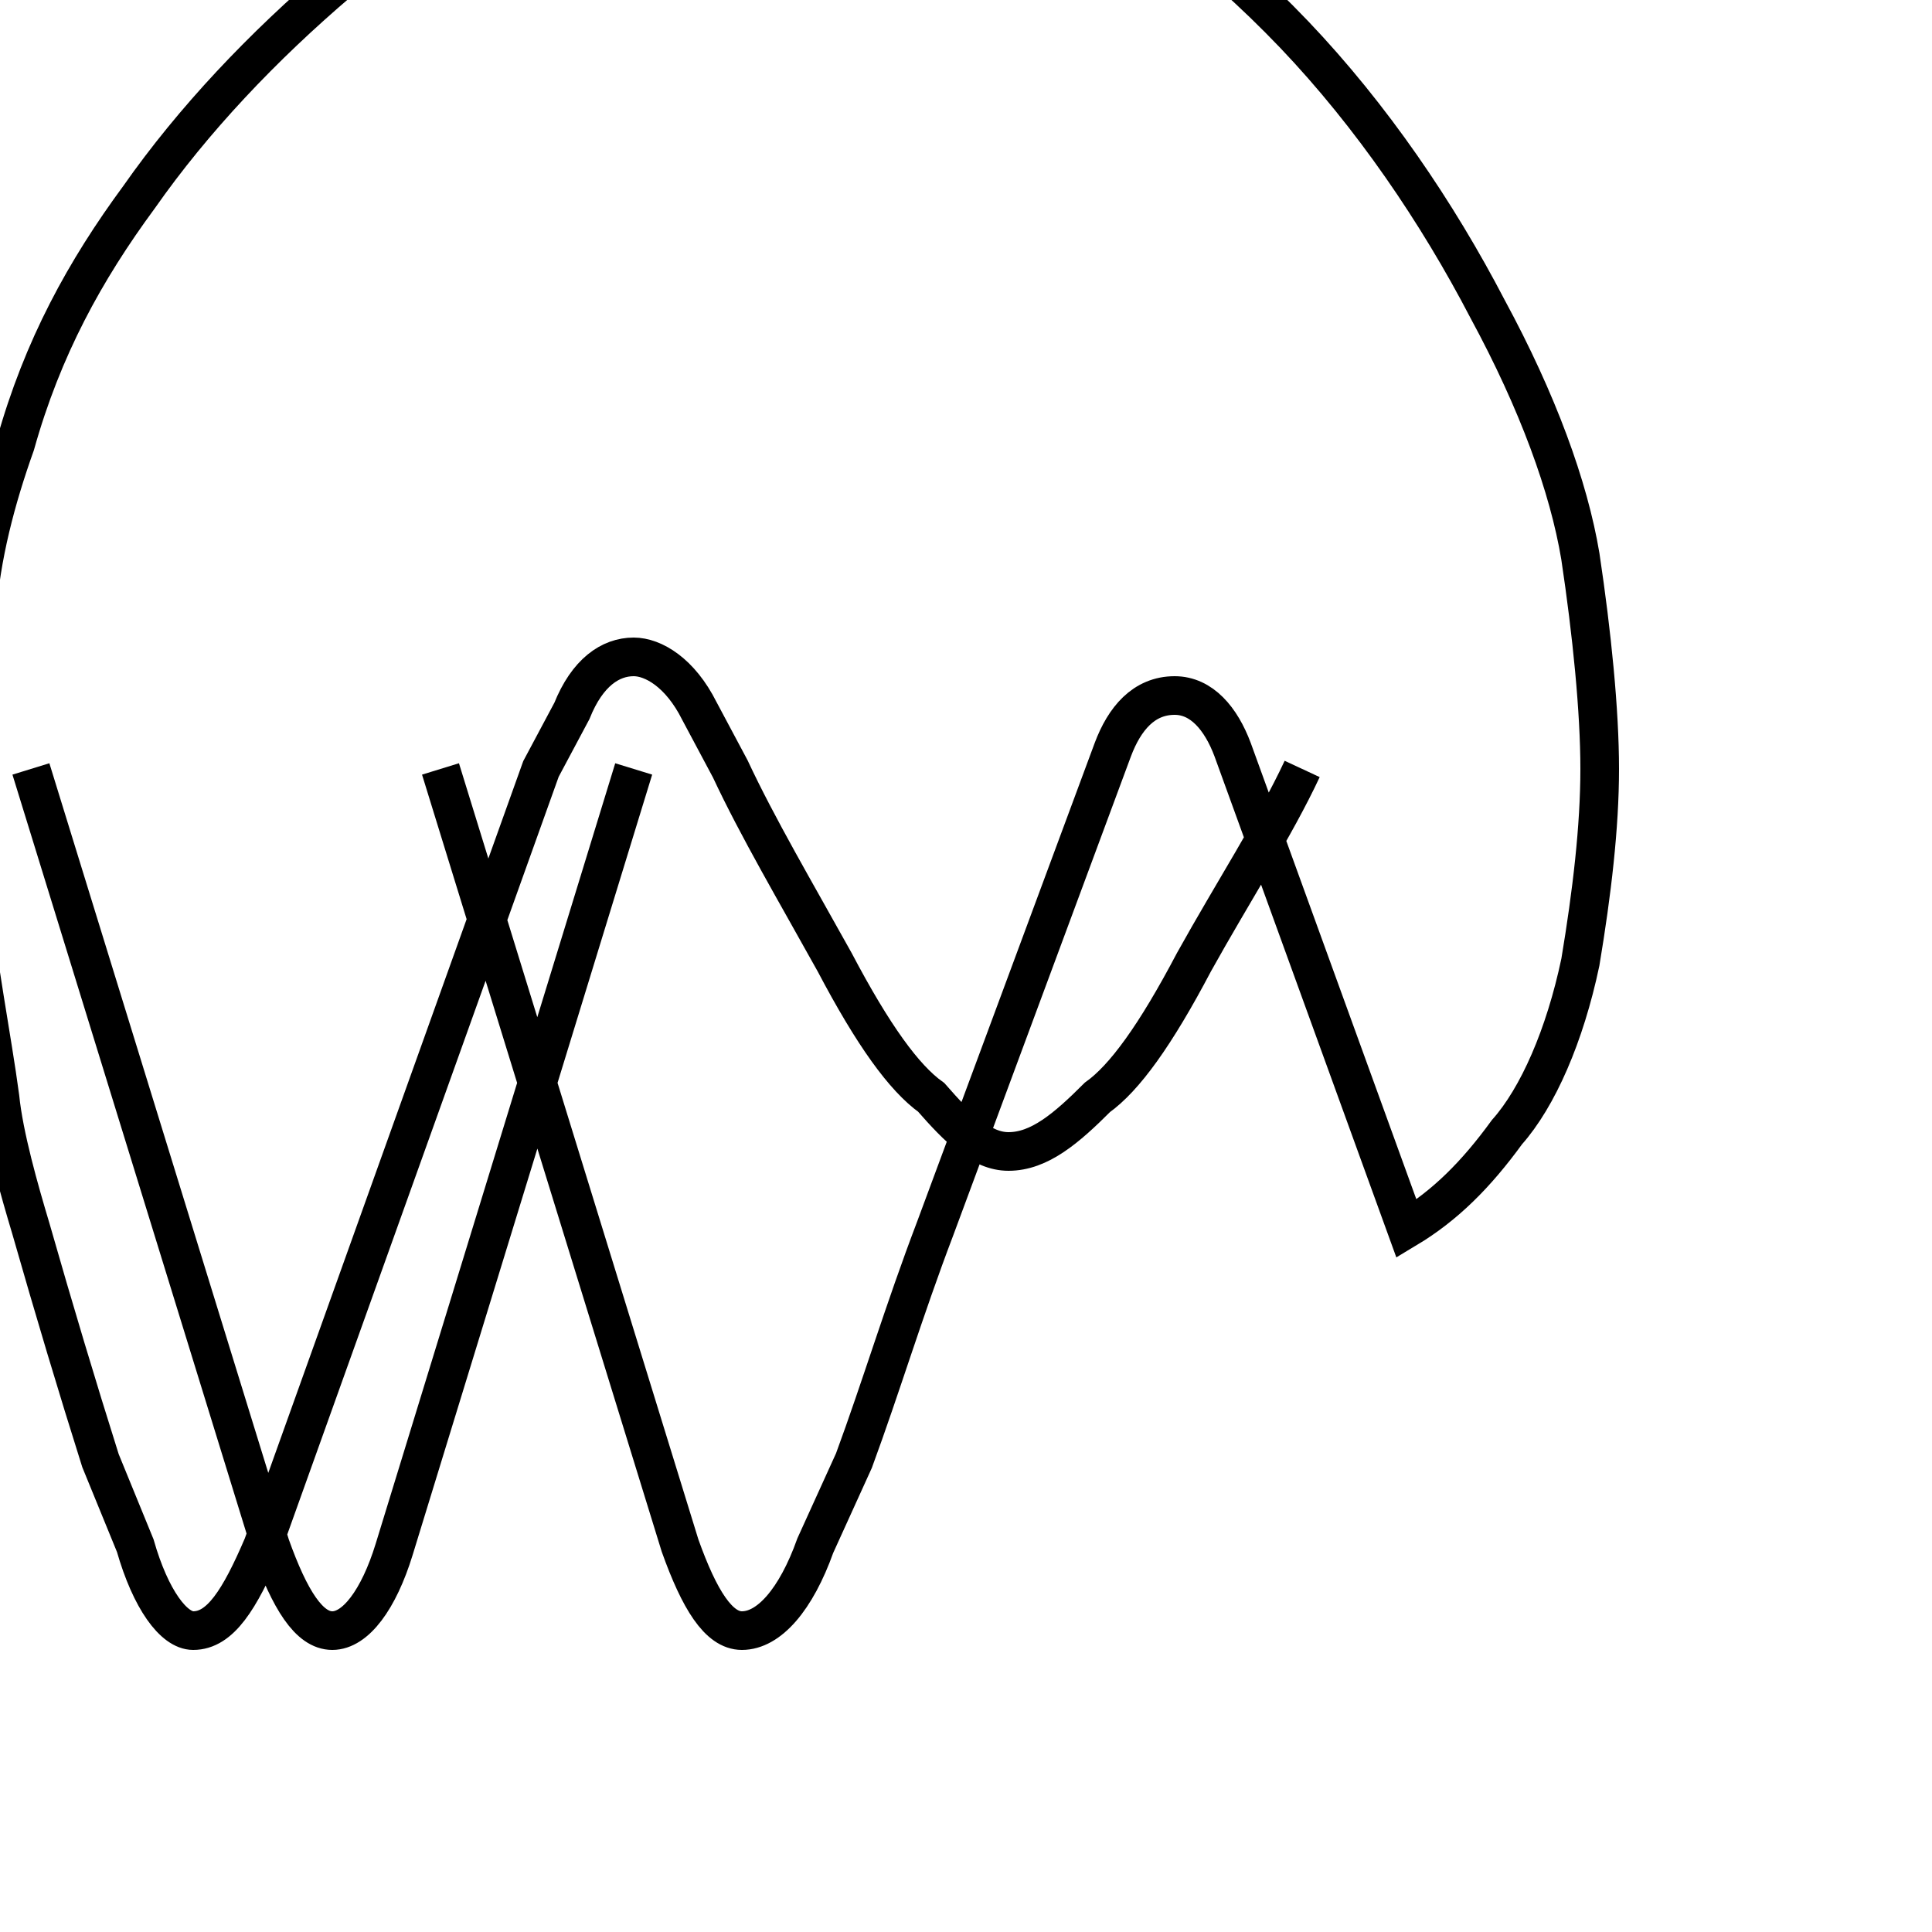 <?xml version='1.0' encoding='utf8'?>
<svg viewBox="0.0 -6.0 50.0 50.0" version="1.1" xmlns="http://www.w3.org/2000/svg">
<rect x="0.0" y="-6.0" width="50.0" height="50.0" fill="#808080" stroke="none"/>
<rect x="-1000" y="-1000" width="2000" height="2000" stroke="white" fill="white"/>
<g style="fill:white;stroke:#000000;  stroke-width:1">
<path d="M 16.4 -24.1 L 10.2 -3.9 C 9.8 -2.6 9.2 -1.8 8.6 -1.8 C 8.0 -1.8 7.5 -2.6 7.0 -4.0 L 0.8 -24.1 M 33.7 -24.1 C 33.0 -22.6 31.9 -20.9 30.9 -19.1 C 29.9 -17.2 29.1 -16.1 28.4 -15.6 C 27.6 -14.8 26.9 -14.2 26.1 -14.2 C 25.4 -14.2 24.8 -14.8 24.1 -15.6 C 23.4 -16.1 22.6 -17.2 21.6 -19.1 C 20.6 -20.9 19.6 -22.6 18.9 -24.1 L 18.1 -25.6 C 17.6 -26.6 16.9 -27.0 16.4 -27.0 C 15.8 -27.0 15.2 -26.6 14.8 -25.6 L 14.0 -24.1 L 6.8 -4.0 C 6.2 -2.6 5.7 -1.8 5.0 -1.8 C 4.5 -1.8 3.9 -2.6 3.5 -4.0 L 2.6 -6.2 C 2.0 -8.1 1.4 -10.1 0.8 -12.2 C 0.5 -13.2 0.1 -14.6 0.0 -15.6 C -0.2 -17.1 -0.6 -19.1 -0.8 -21.1 C -0.8 -21.9 -0.8 -22.9 -0.8 -23.9 C -0.8 -25.1 -0.8 -26.6 -0.6 -28.1 C -0.5 -29.6 -0.1 -31.1 0.4 -32.5 C 1.1 -35.0 2.2 -37.0 3.6 -38.9 C 5.0 -40.9 6.8 -42.8 8.8 -44.5 C 10.8 -46.1 13.1 -47.5 15.6 -48.6 C 17.1 -49.2 18.9 -49.6 20.9 -49.6 C 23.1 -49.6 25.1 -49.1 26.9 -48.1 C 29.1 -47.0 31.4 -45.3 33.5 -43.1 C 35.5 -41.0 37.2 -38.5 38.5 -36.0 C 39.8 -33.6 40.6 -31.4 40.9 -29.6 C 41.2 -27.6 41.4 -25.6 41.4 -24.1 C 41.4 -22.6 41.2 -20.9 40.9 -19.1 C 40.5 -17.2 39.8 -15.6 39.0 -14.7 C 38.2 -13.6 37.4 -12.8 36.4 -12.2 L 31.9 -24.6 C 31.6 -25.4 31.1 -26.0 30.4 -26.0 C 29.6 -26.0 29.1 -25.4 28.8 -24.6 L 24.2 -12.2 C 23.4 -10.1 22.8 -8.1 22.1 -6.2 L 21.1 -4.0 C 20.6 -2.6 19.9 -1.8 19.2 -1.8 C 18.6 -1.8 18.1 -2.6 17.6 -4.0 L 11.4 -24.1" transform="translate(0.0, 38.0)" />
</g>
</svg>